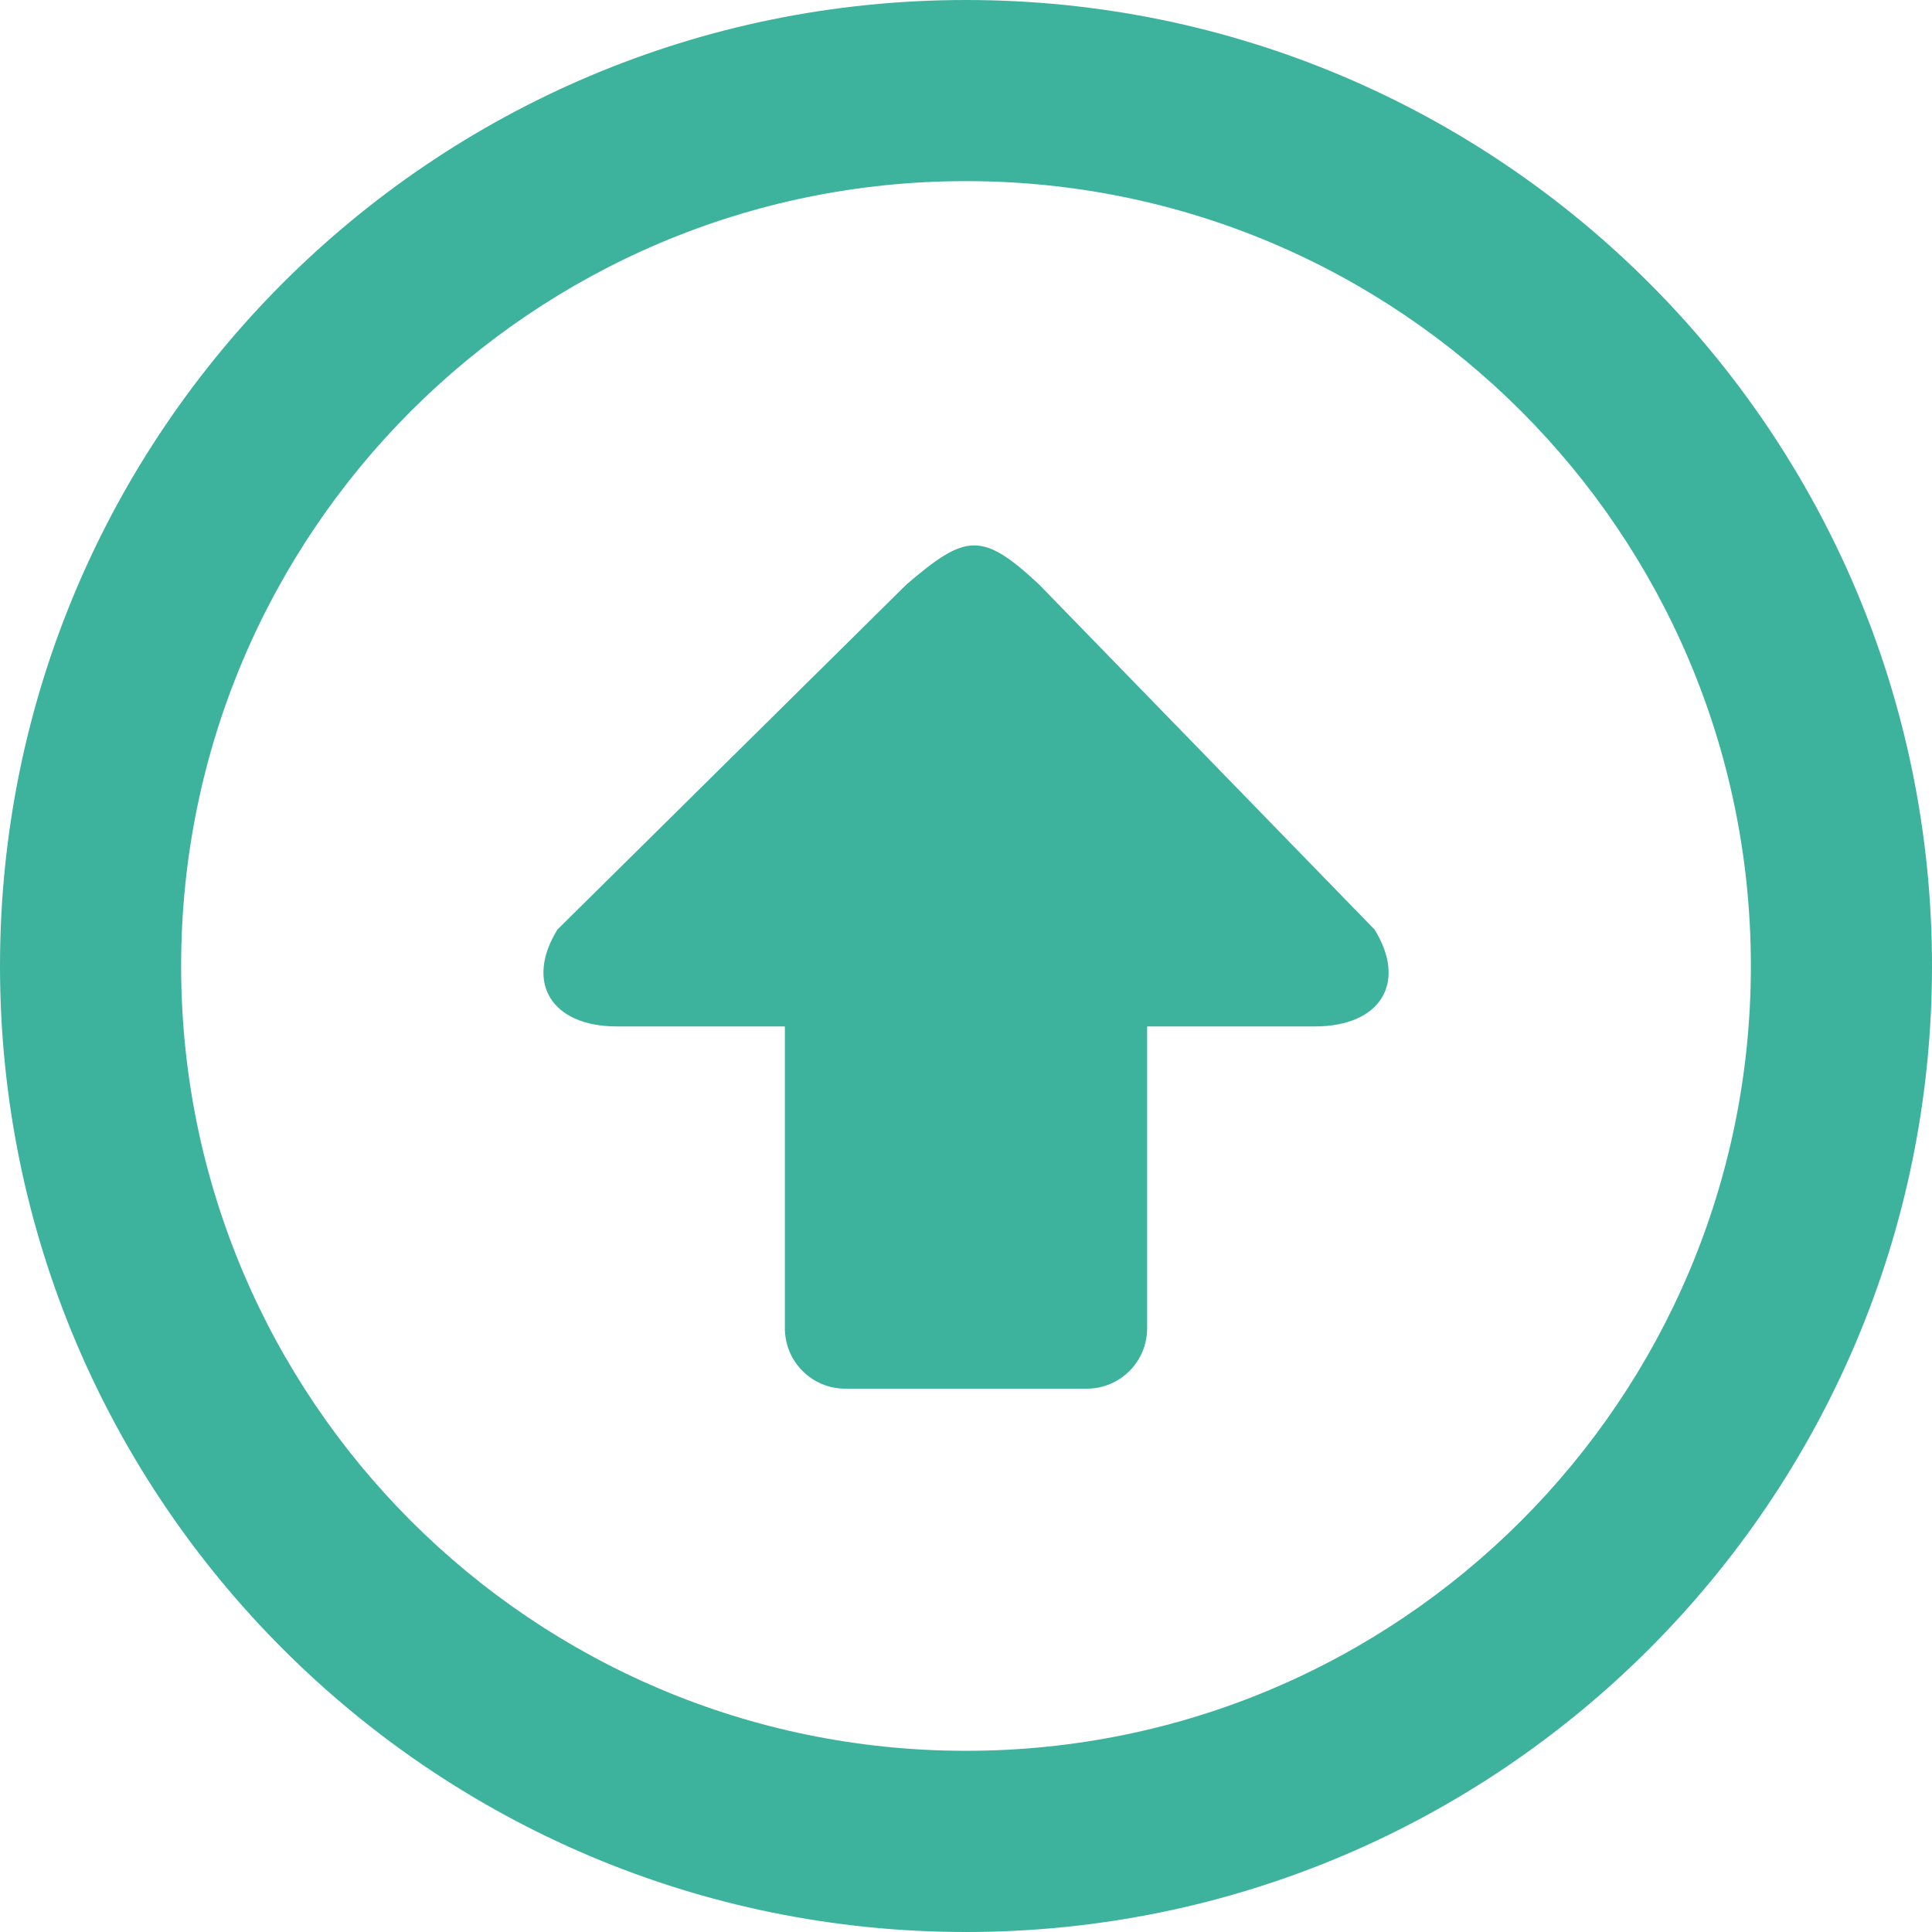 <?xml version="1.0" encoding="UTF-8" standalone="no"?>
<!-- Generator: Adobe Illustrator 19.0.0, SVG Export Plug-In . SVG Version: 6.00 Build 0)  -->

<svg
   xmlns:dc="http://purl.org/dc/elements/1.1/"
   xmlns:cc="http://creativecommons.org/ns#"
   xmlns:rdf="http://www.w3.org/1999/02/22-rdf-syntax-ns#"
   xmlns:svg="http://www.w3.org/2000/svg"
   xmlns="http://www.w3.org/2000/svg"
   xmlns:sodipodi="http://sodipodi.sourceforge.net/DTD/sodipodi-0.dtd"
   xmlns:inkscape="http://www.inkscape.org/namespaces/inkscape"
   version="1.1"
   id="Layer_1"
   x="0px"
   y="0px"
   viewBox="0 0 286.054 286.054"
   style="enable-background:new 0 0 286.054 286.054;"
   xml:space="preserve"
   inkscape:version="0.91 r13725"
   sodipodi:docname="up.svg"><defs
     id="defs3478" /><sodipodi:namedview
     pagecolor="#ffffff"
     bordercolor="#666666"
     borderopacity="1"
     objecttolerance="10"
     gridtolerance="10"
     guidetolerance="10"
     inkscape:pageopacity="0"
     inkscape:pageshadow="2"
     inkscape:window-width="1196"
     inkscape:window-height="799"
     id="namedview3476"
     showgrid="false"
     inkscape:zoom="4.1250955"
     inkscape:cx="162.80224"
     inkscape:cy="161.12585"
     inkscape:window-x="37"
     inkscape:window-y="0"
     inkscape:window-maximized="0"
     inkscape:current-layer="Layer_1" /><g
     id="g3442"><path
       style="fill:#3db39e"
       d="M 286.054,143.027 C 286.054,64.031 222.014,0 143.027,0 64.04,0 0,64.031 0,143.027 c 0,78.996 64.04,143.027 143.027,143.027 78.987,0 143.027,-64.04 143.027,-143.027 z m -26.818,0 c 0,64.192 -52.026,116.2 -116.209,116.2 -64.183,0 -116.209,-52.008 -116.209,-116.2 0,-64.183 52.026,-116.209 116.209,-116.209 64.183,0 116.209,52.035 116.209,116.209 z M 203.527,137.637 153.85,86.54 c -8.454,-7.884 -10.849,-7.541 -19.637,0 l -51.686,51.096 c -4.845,7.875 -0.876,14.338 8.823,14.338 l 24.86,0 0,44.696 c 0,4.943 4.005,8.939 8.939,8.939 l 35.757,0 c 4.943,0 8.939,-3.996 8.939,-8.939 l 0,-44.696 24.86,0 c 9.707,-0.008 13.676,-6.462 8.822,-14.337 z"
       id="path3444"
       inkscape:connector-curvature="0"
       sodipodi:nodetypes="ssssssssssccccscssssccc" /></g><g
     id="g3446" /><g
     id="g3448" /><g
     id="g3450" /><g
     id="g3452" /><g
     id="g3454" /><g
     id="g3456" /><g
     id="g3458" /><g
     id="g3460" /><g
     id="g3462" /><g
     id="g3464" /><g
     id="g3466" /><g
     id="g3468" /><g
     id="g3470" /><g
     id="g3472" /><g
     id="g3474" /></svg>